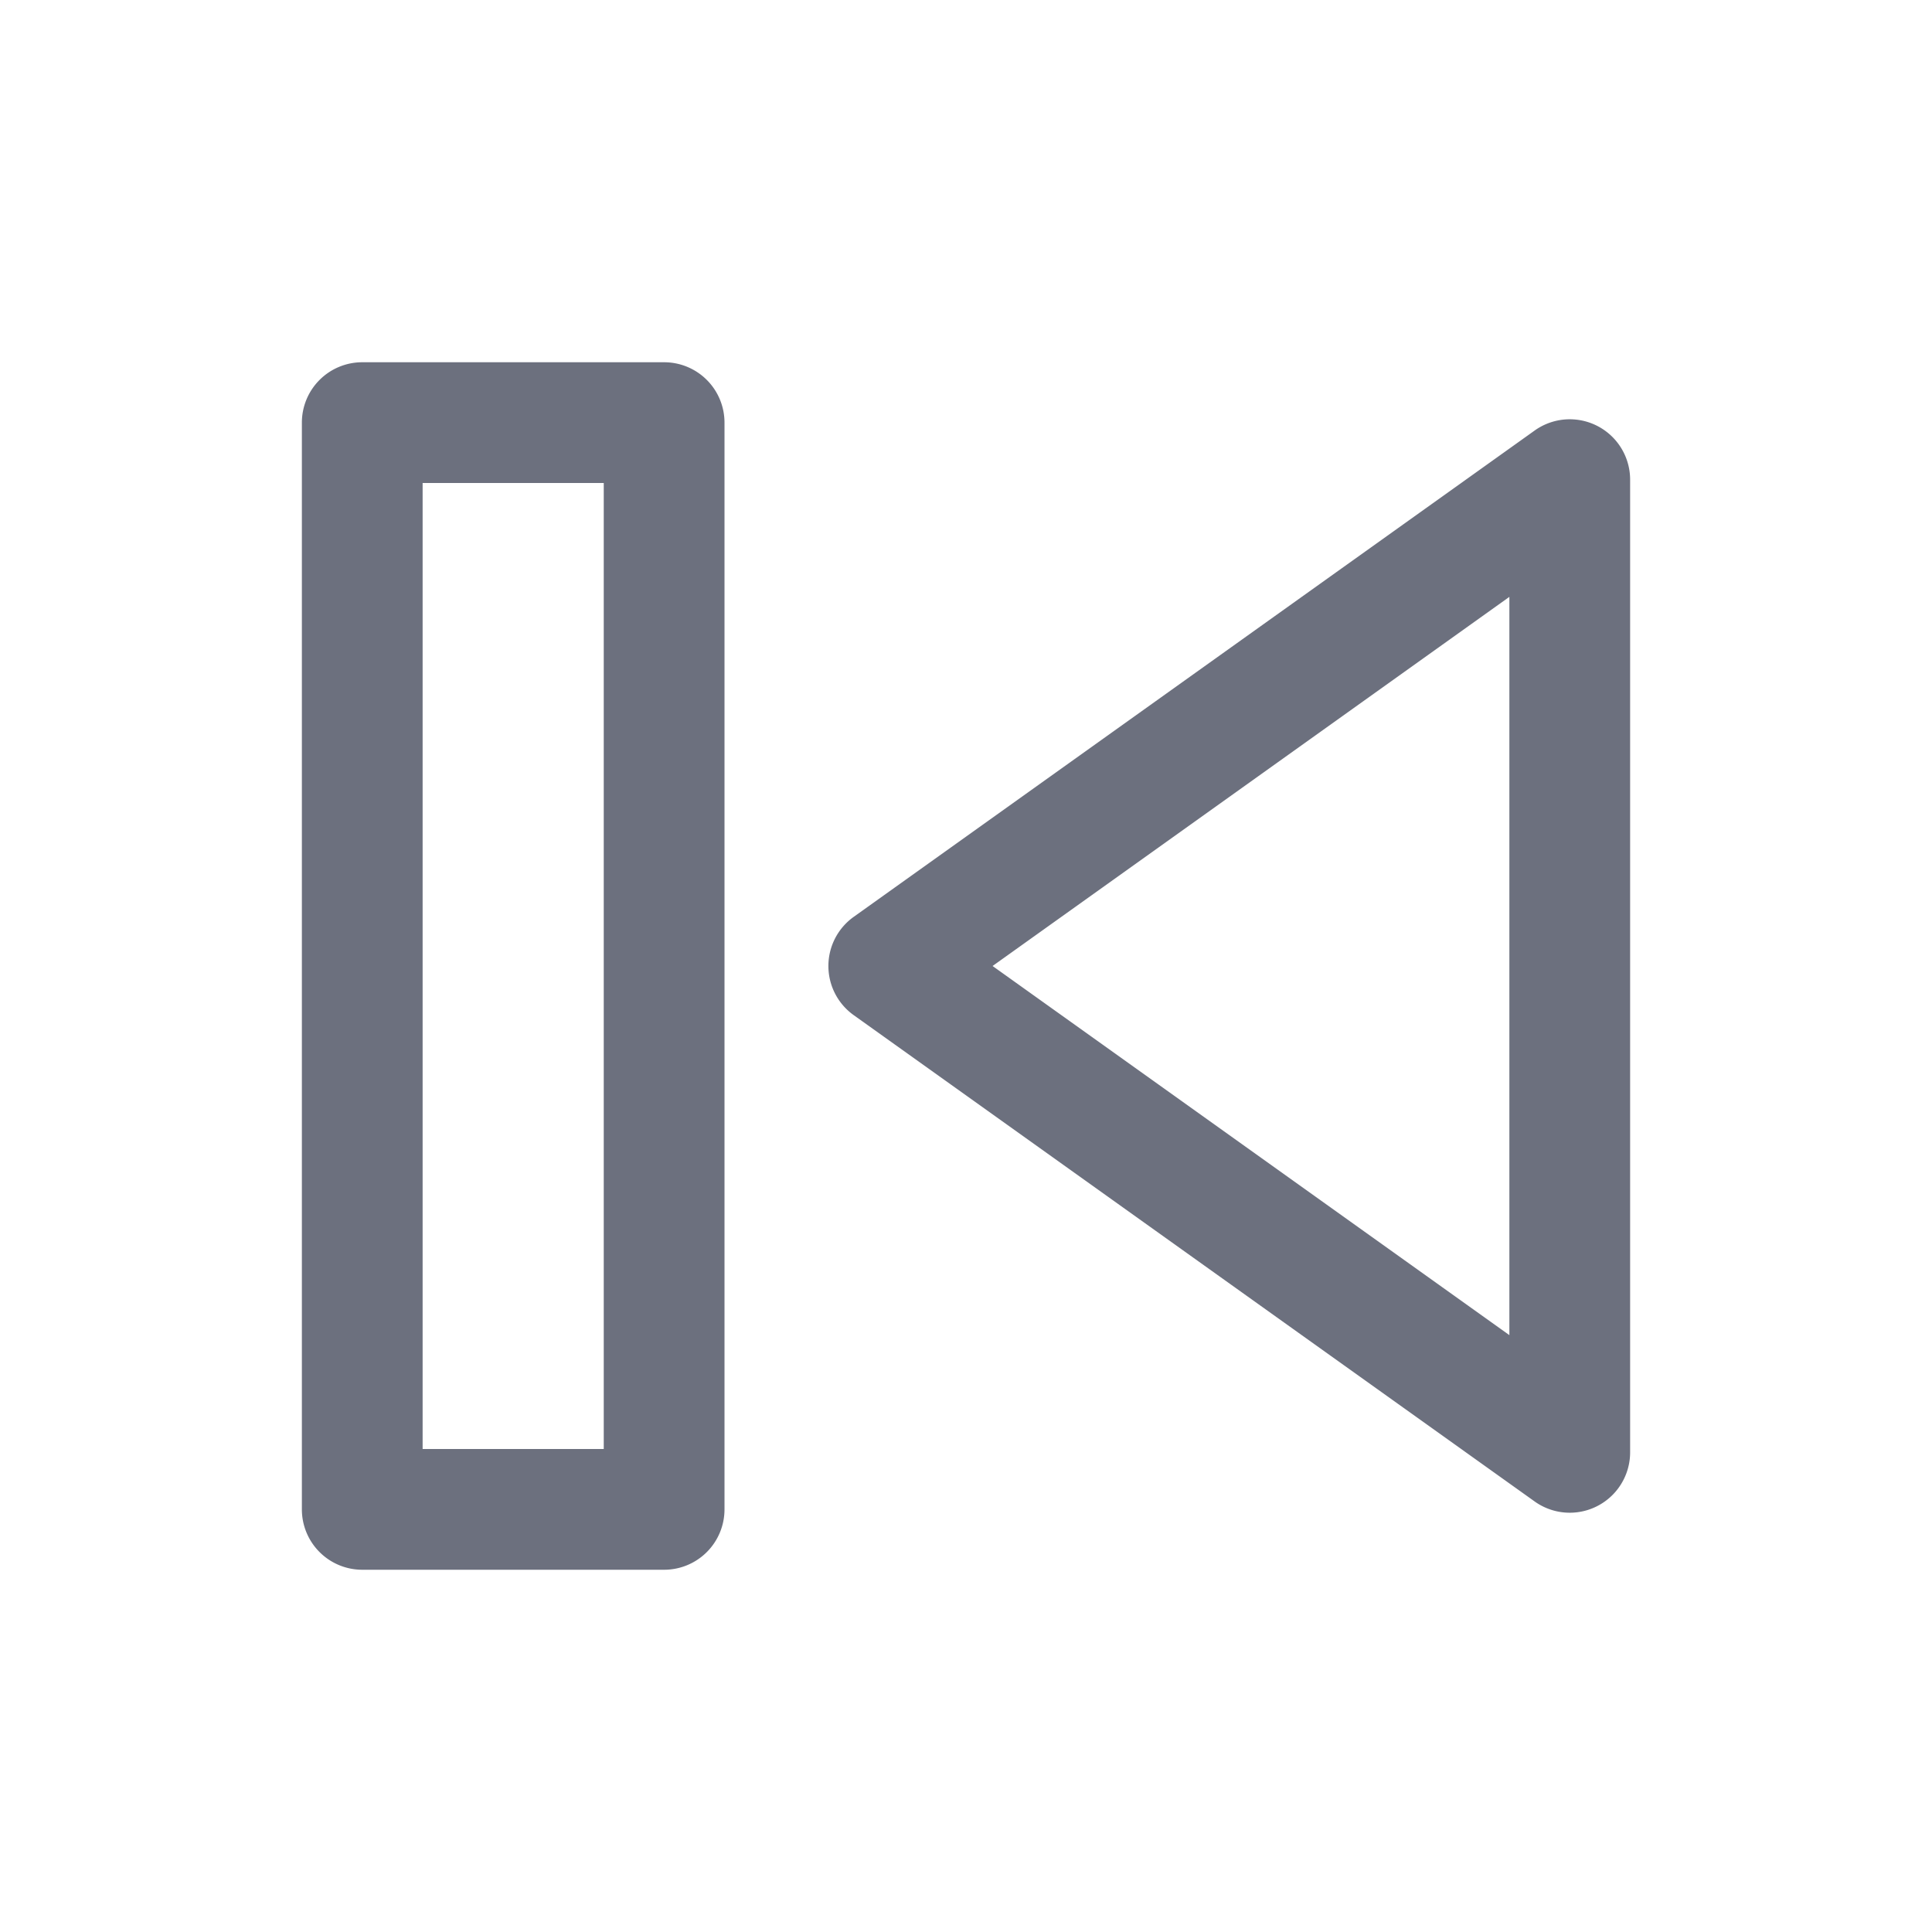 <svg width="16" height="16" viewBox="0 0 16 16" fill="none" xmlns="http://www.w3.org/2000/svg"><path fill-rule="evenodd" clip-rule="evenodd" d="M8.22 8l4.28 3.057V4.943L8.22 8zm4.49 4.435a.5.5 0 0 0 .79-.407V3.972a.5.5 0 0 0-.79-.407L7.07 7.593a.5.5 0 0 0 0 .814l5.64 4.028zM5 12H3.5V4H5v8zm1-8.5a.5.5 0 0 0-.5-.5H3a.5.5 0 0 0-.5.5v9a.5.5 0 0 0 .5.5h2.5a.5.5 0 0 0 .5-.5v-9z" fill="#6C707E"/></svg>